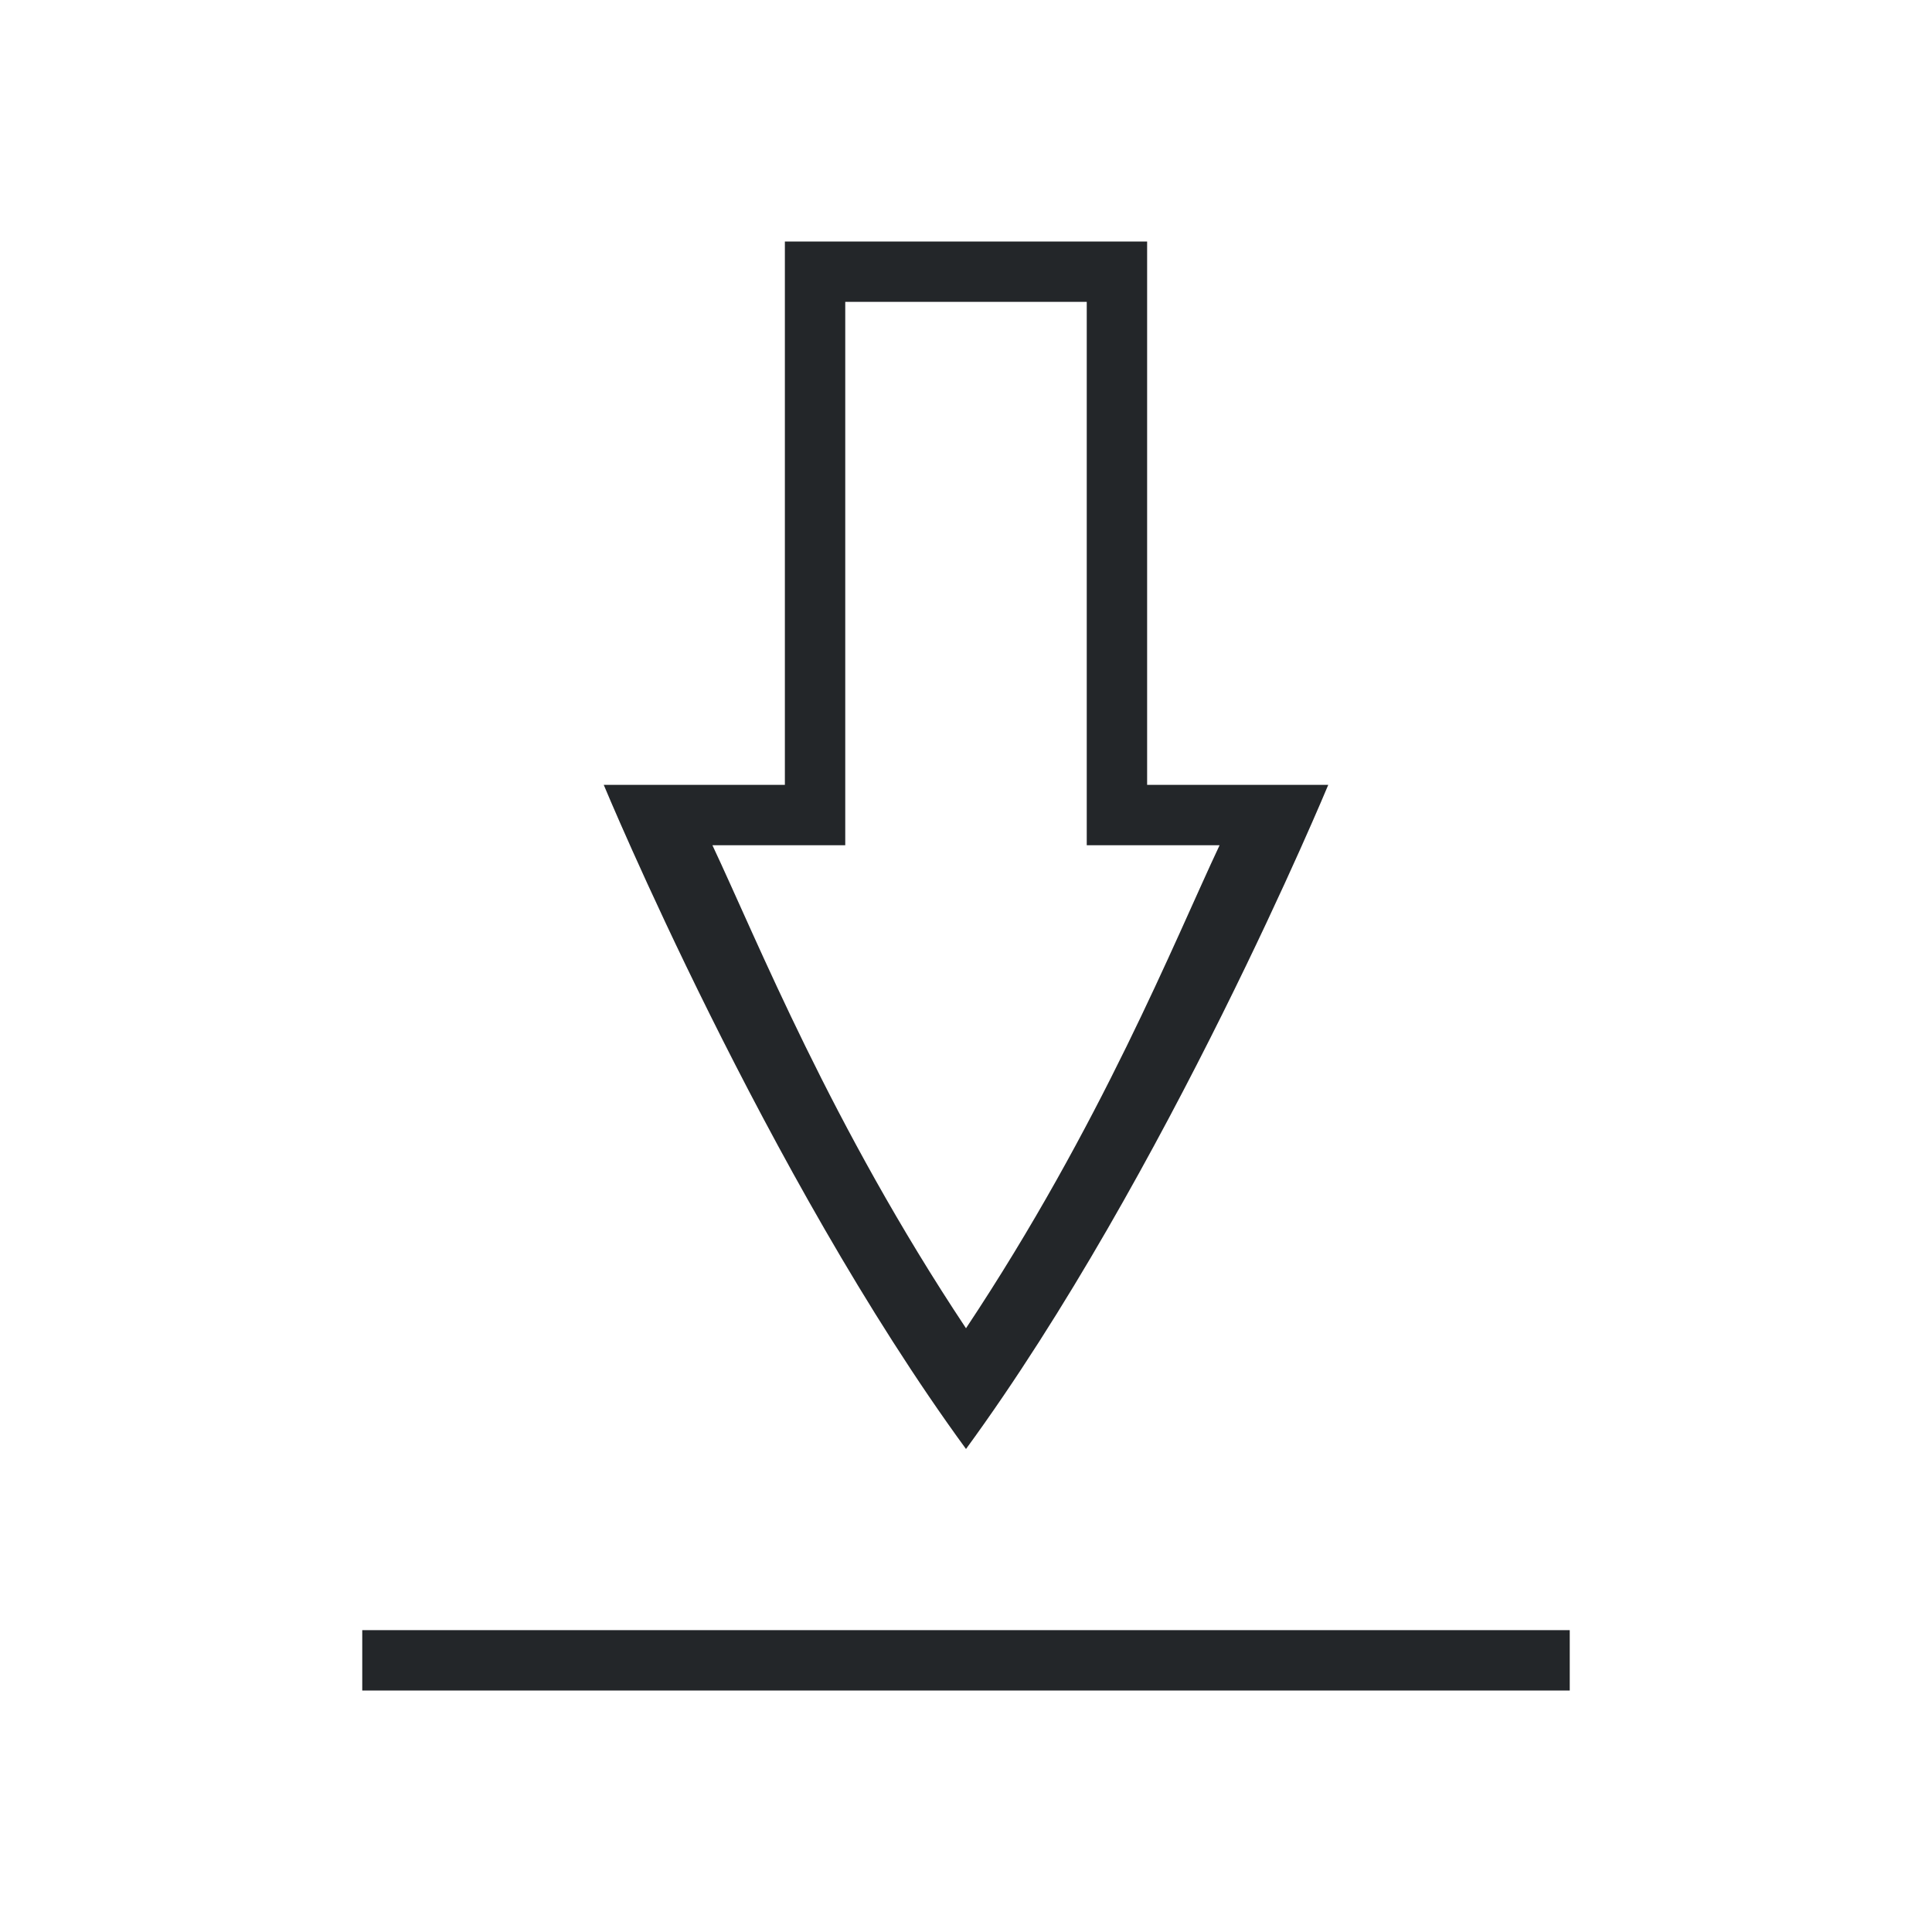 <?xml version="1.0" encoding="UTF-8" standalone="no"?>
<svg
   xmlns:dc="http://purl.org/dc/elements/1.1/"
   xmlns:cc="http://creativecommons.org/ns#"
   xmlns:rdf="http://www.w3.org/1999/02/22-rdf-syntax-ns#"
   xmlns:svg="http://www.w3.org/2000/svg"
   xmlns="http://www.w3.org/2000/svg"
   xmlns:sodipodi="http://sodipodi.sourceforge.net/DTD/sodipodi-0.dtd"
   xmlns:inkscape="http://www.inkscape.org/namespaces/inkscape"
   viewBox="0 0 32 32"
   version="1.1"
   id="svg6"
   sodipodi:docname="save.svg"
   inkscape:version="0.92.4 (5da689c313, 2019-01-14)">
  <defs
     id="defs10" />
  <sodipodi:namedview
     pagecolor="#ffffff"
     bordercolor="#666666"
     borderopacity="1"
     objecttolerance="10"
     gridtolerance="10"
     guidetolerance="10"
     inkscape:pageopacity="0"
     inkscape:pageshadow="2"
     inkscape:window-width="1920"
     inkscape:window-height="1011"
     id="namedview8"
     showgrid="true"
     inkscape:zoom="20.85965"
     inkscape:cx="1.2542275"
     inkscape:cy="12.199117"
     inkscape:window-x="0"
     inkscape:window-y="32"
     inkscape:window-maximized="1"
     inkscape:current-layer="svg6">
    <inkscape:grid
       type="xygrid"
       id="grid830" />
  </sodipodi:namedview>
  <g
     transform="matrix(1.6,0,0,1.6,3.2,4)"
     style="color:#000000;fill:#808080"
     id="g4">
    <path
       inkscape:connector-curvature="0"
       d="M 6.125,0 V 5.625 H 4.25 c 0,0 1.672,4.031 3.75,6.875 2.078,-2.844 3.75,-6.875 3.75,-6.875 H 9.875 V 0 Z M 6.75,0.625 h 2.5 V 6.25 h 1.375 C 10.155,7.248 9.4,9.143 8,11.25 6.6,9.143 5.845,7.248 5.375,6.25 H 6.75 Z m -5,13.75 V 15 h 12.5 v -0.625 z"
       overflow="visible"
       style="overflow:visible;marker:none;fill:#232629;fill-opacity:1"
       id="path2-6"
       sodipodi:nodetypes="ccccccccccccccccccccc" />
  </g>
</svg>
